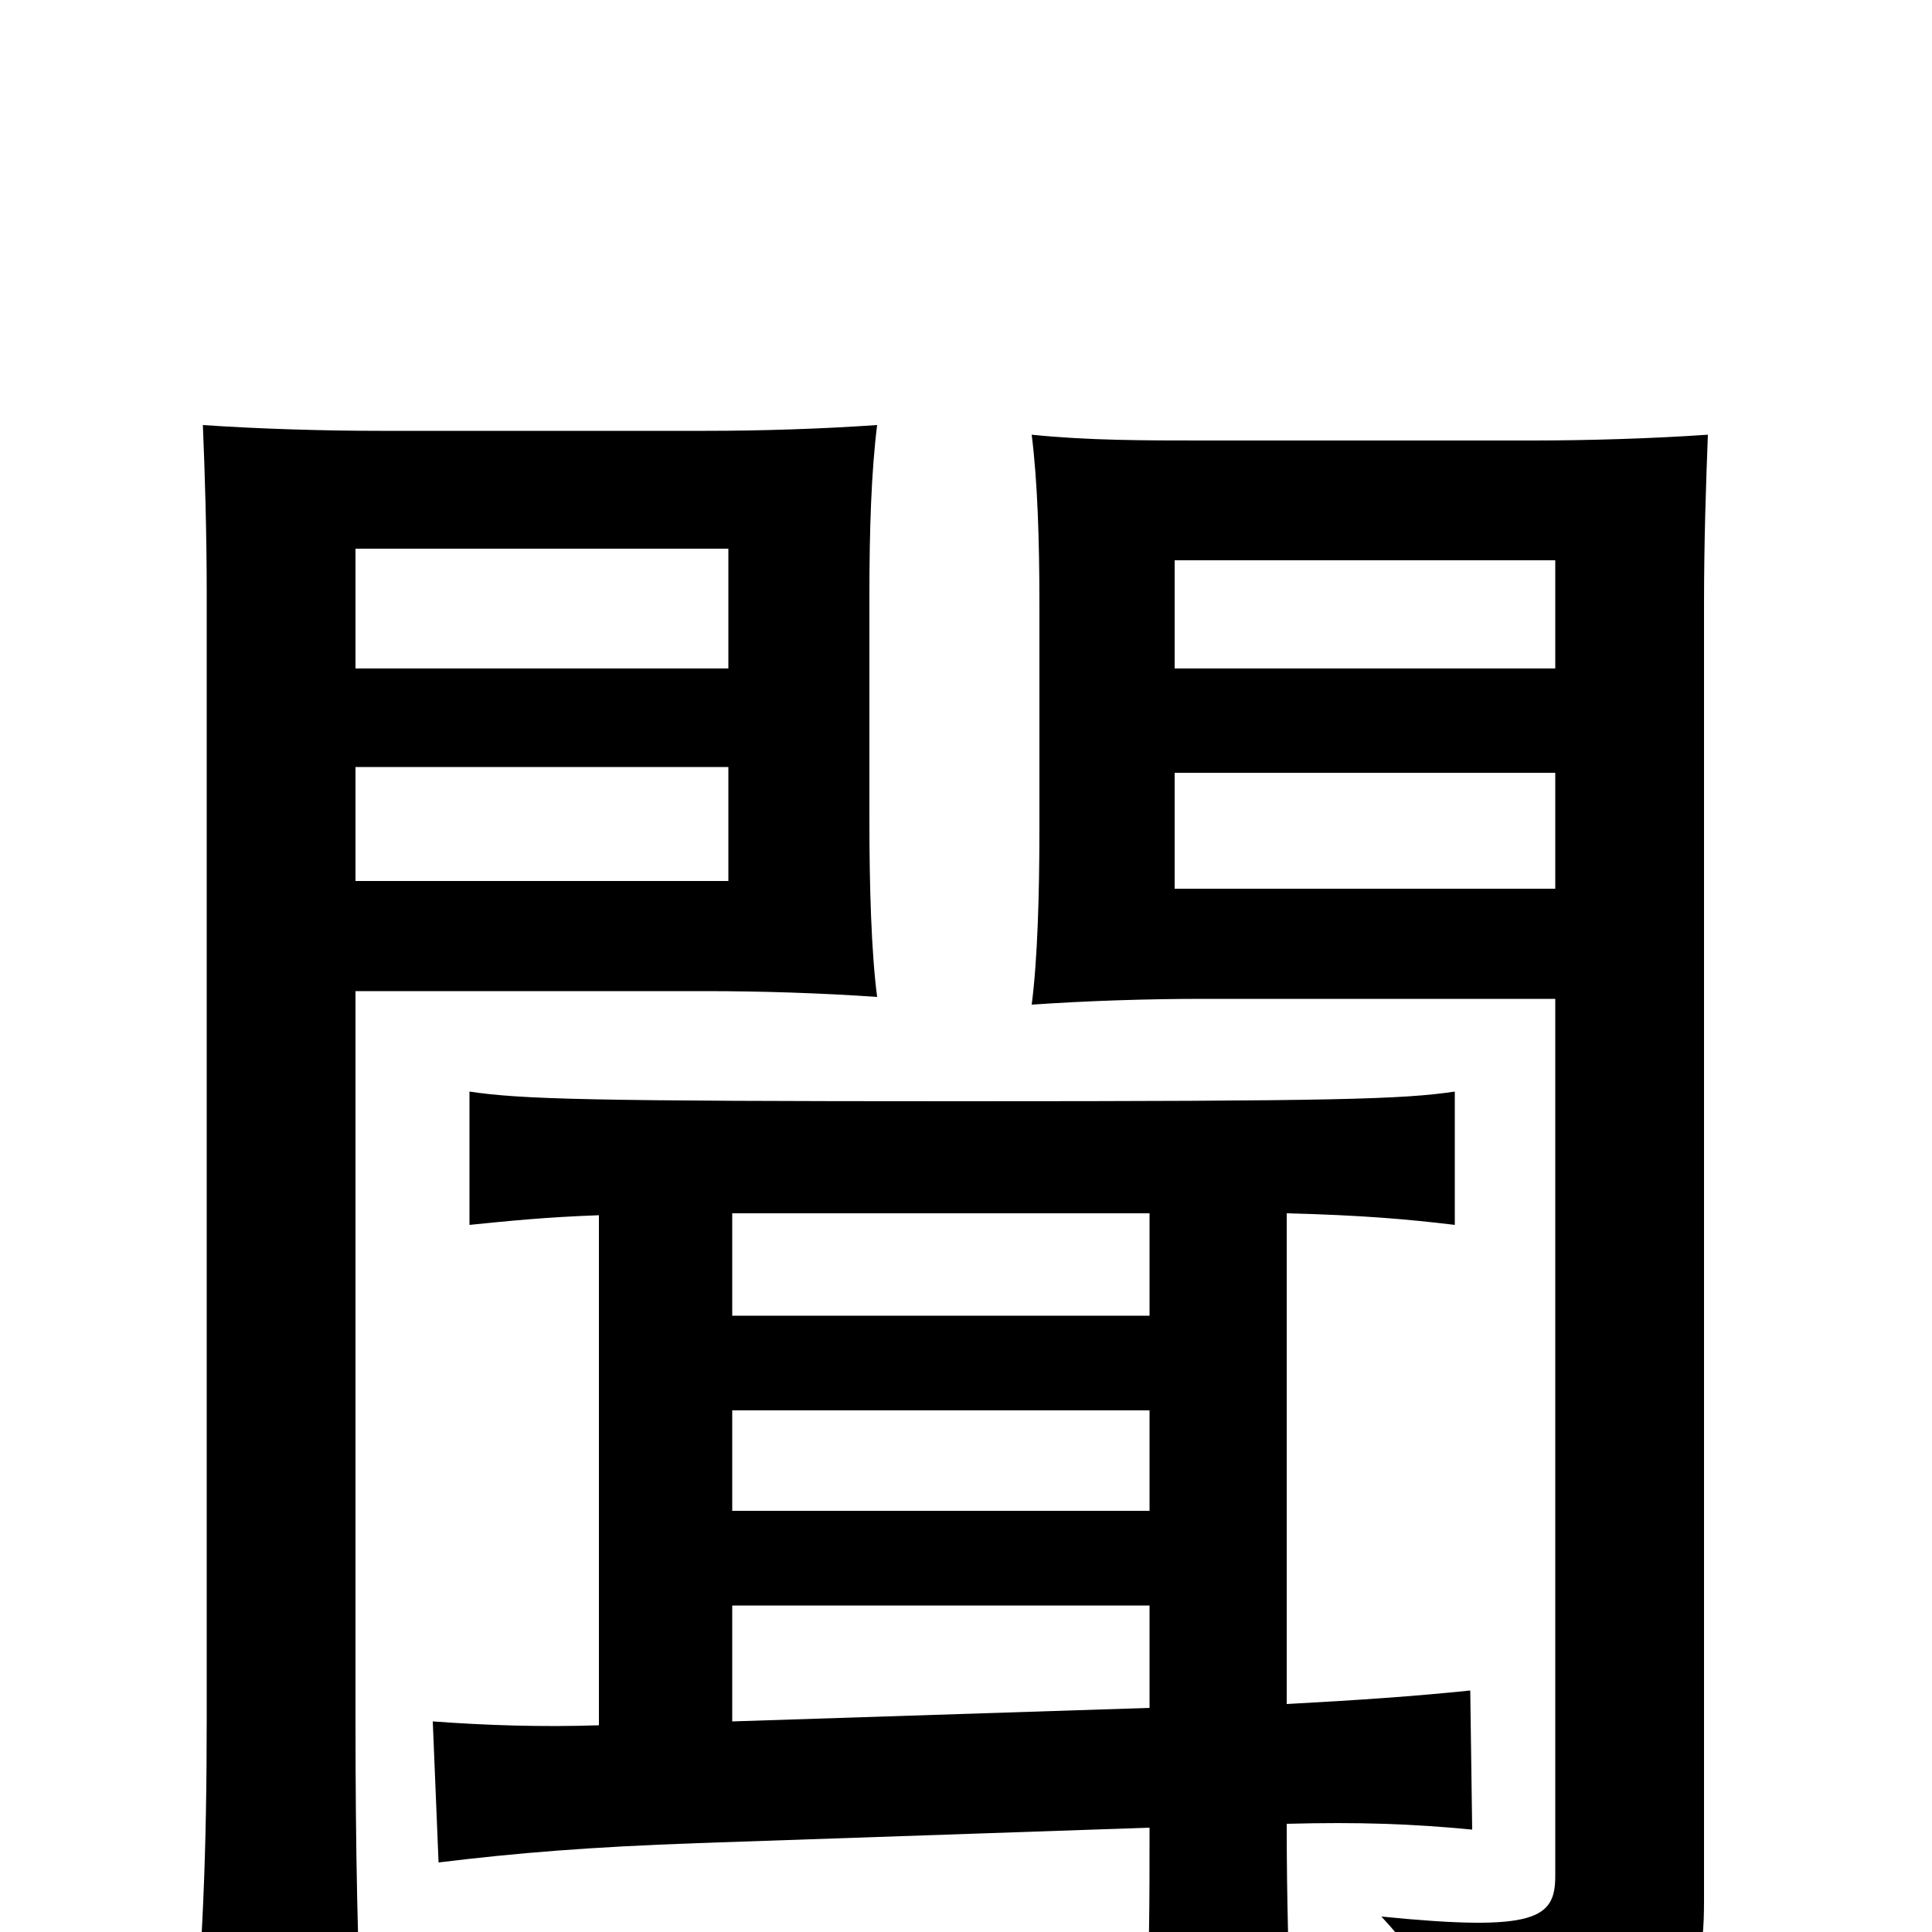 <svg xmlns="http://www.w3.org/2000/svg" viewBox="0 -1000 1000 1000">
	<path fill="#000000" d="M805 -540H608V-600H805ZM884 -775C855 -773 822 -772 793 -772H622C593 -772 563 -772 534 -775C537 -751 538 -721 538 -687V-571C538 -537 537 -503 534 -480C563 -482 594 -483 623 -483H805V-29C805 -7 795 0 715 -8C741 20 751 42 755 79C869 52 882 38 882 -16V-687C882 -720 883 -749 884 -775ZM377 -544H184V-603H377ZM454 -484C451 -507 450 -541 450 -575V-692C450 -726 451 -756 454 -780C425 -778 394 -777 365 -777H197C168 -777 134 -778 105 -780C106 -756 107 -725 107 -692V-112C107 -41 105 7 99 76H188C185 7 184 -41 184 -112V-487H365C394 -487 425 -486 454 -484ZM805 -654H608V-710H805ZM377 -654H184V-716H377ZM310 -107C280 -106 251 -107 224 -109L227 -36C268 -41 305 -44 361 -46L595 -54C595 -13 595 7 593 55H668C667 8 666 -14 666 -56C703 -57 731 -56 762 -53L761 -125C732 -122 703 -120 666 -118V-372C705 -371 728 -369 753 -366V-435C726 -431 692 -430 498 -430C304 -430 270 -431 243 -435V-366C263 -368 282 -370 310 -371ZM379 -169H595V-116L379 -109ZM379 -270H595V-218H379ZM379 -372H595V-319H379Z"/>
</svg>